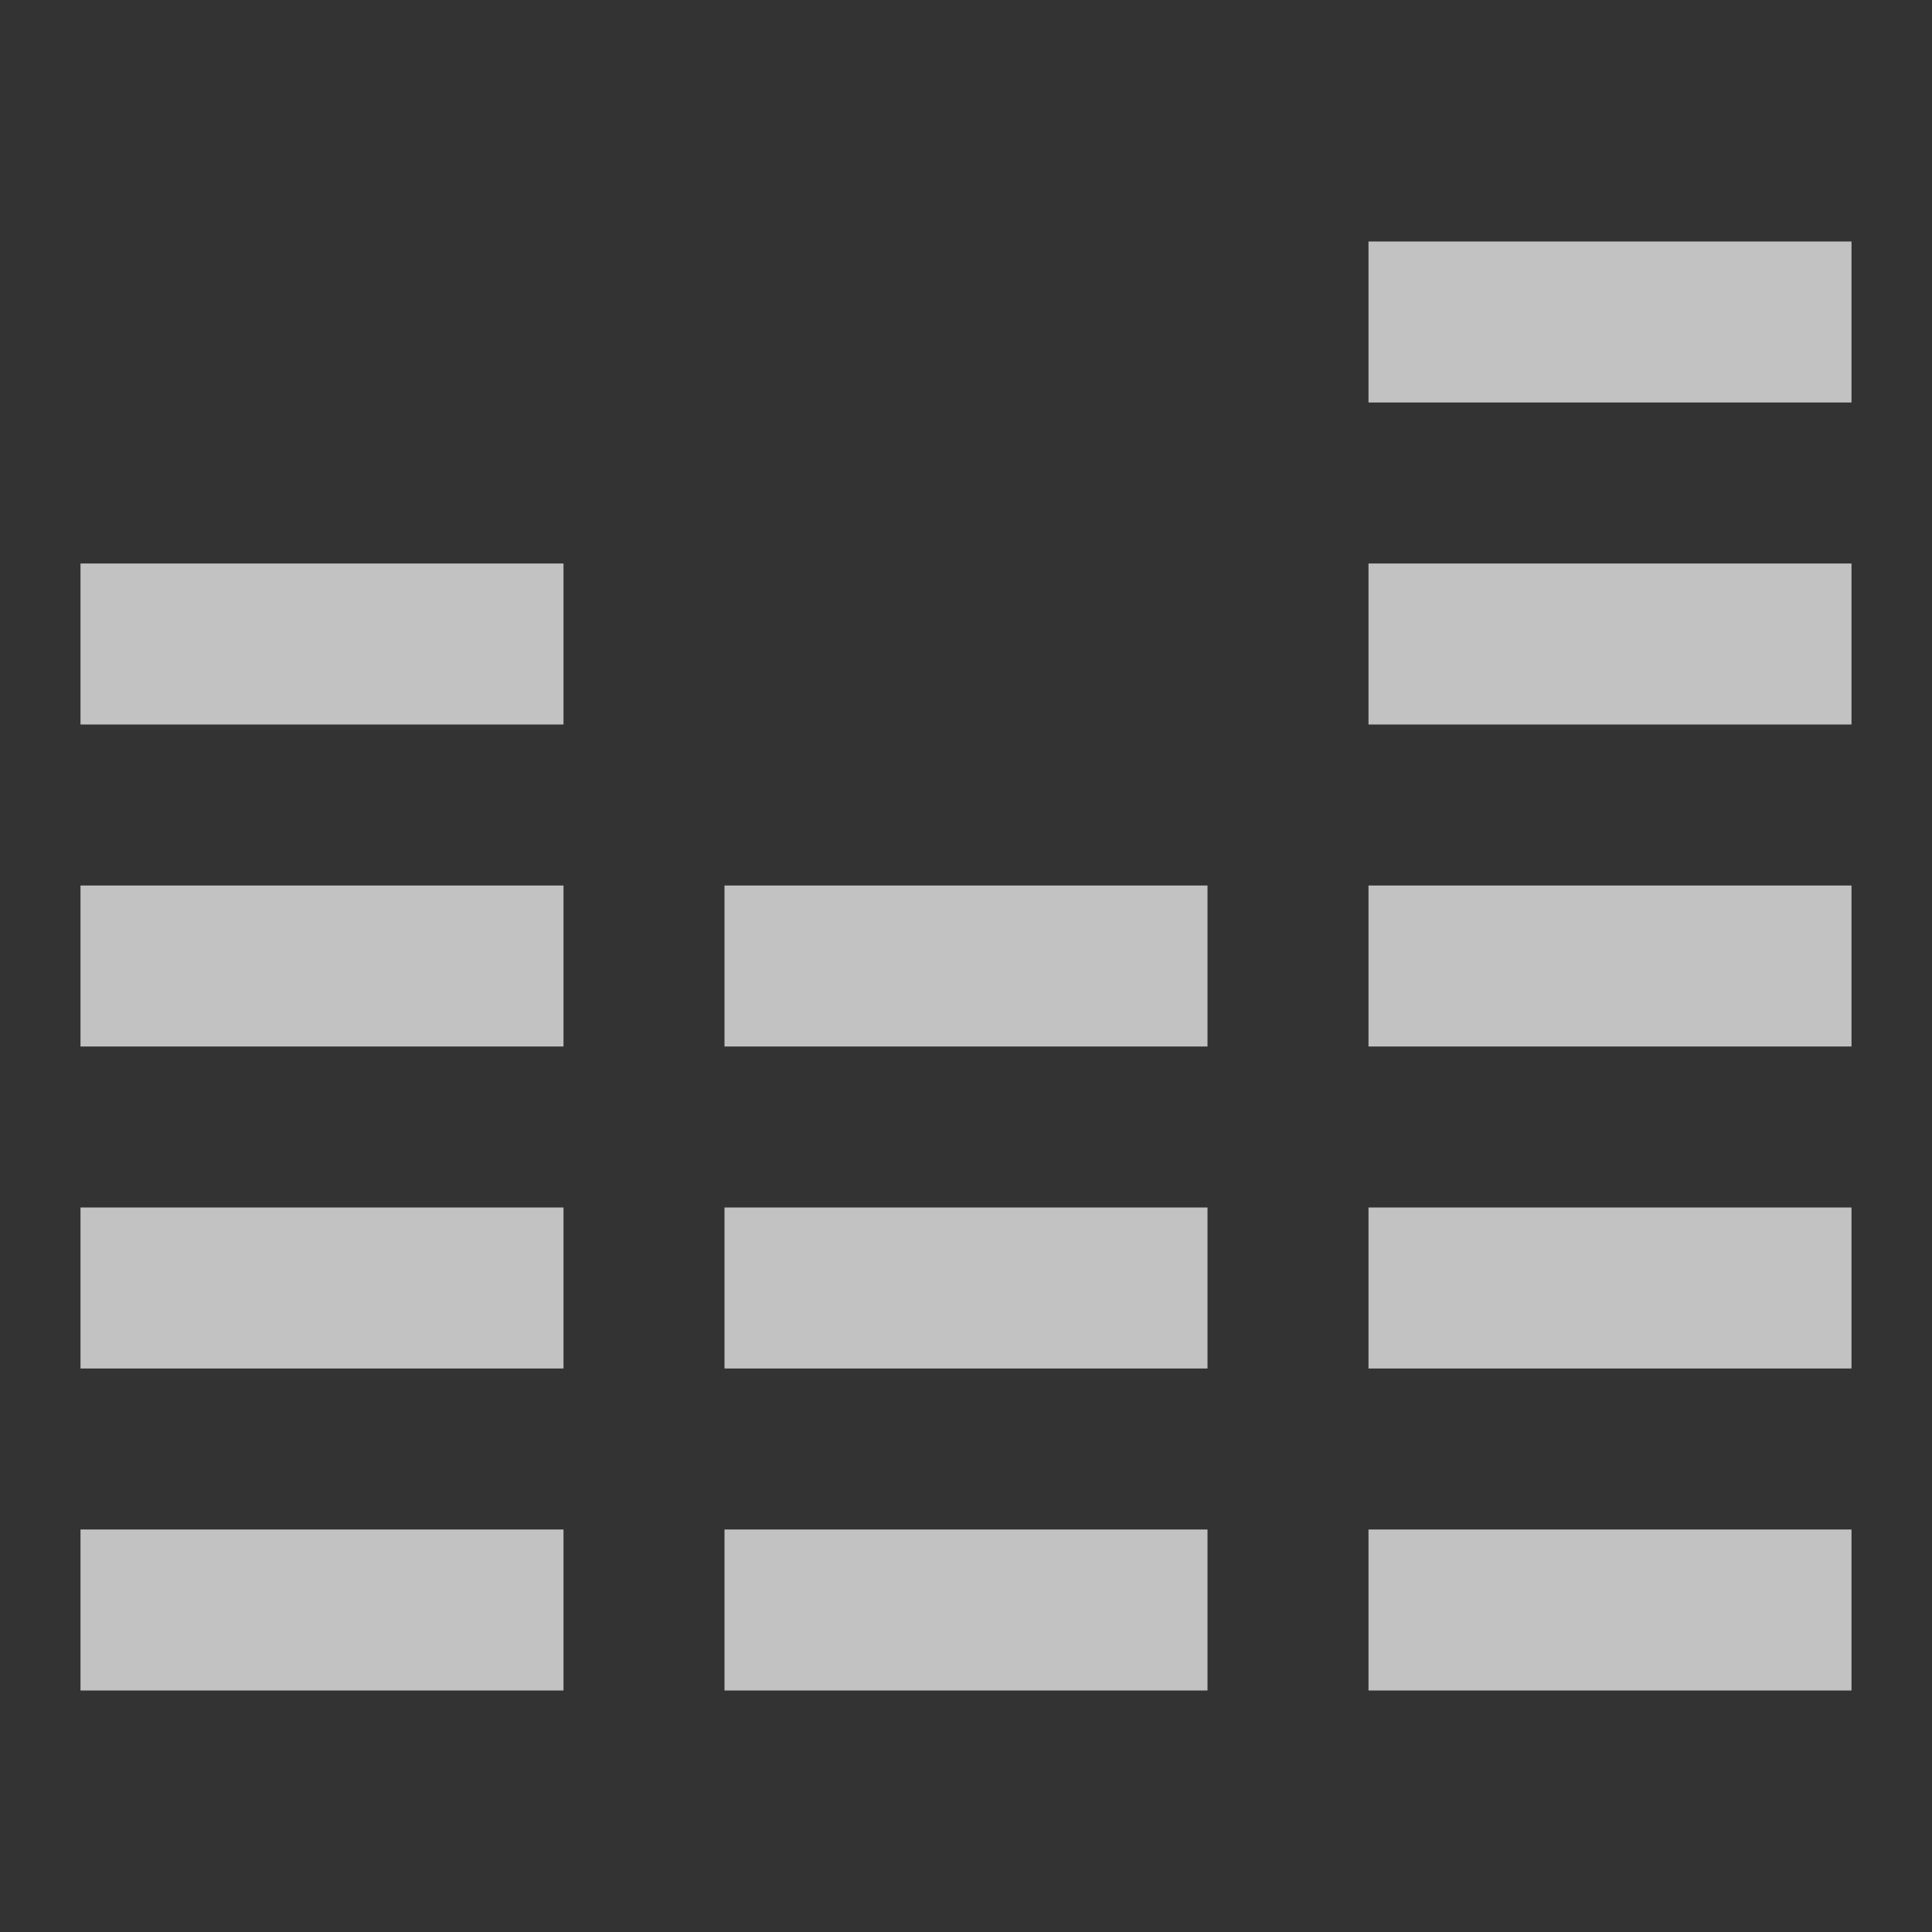 <svg width="24" height="24" viewBox="0 0 24 24" fill="none" xmlns="http://www.w3.org/2000/svg">
<rect x="0" y="0" width="24" height="24" fill="#333333" stroke="none"/>
<g opacity="0.7">
<path fill-rule="evenodd" clip-rule="evenodd" d="M17 3V5H23V3H17ZM1 7V9H7V7H1ZM1 13V11H7V13H1ZM1 15V17H7V15H1ZM1 19V21H7V19H1ZM9 21V19H15V21H9ZM9 15V17H15V15H9ZM9 13V11H15V13H9ZM17 19V21H23V19H17ZM17 17V15H23V17H17ZM17 11V13H23V11H17ZM17 9V7H23V9H17Z" fill="white"/>
</g>
</svg>
